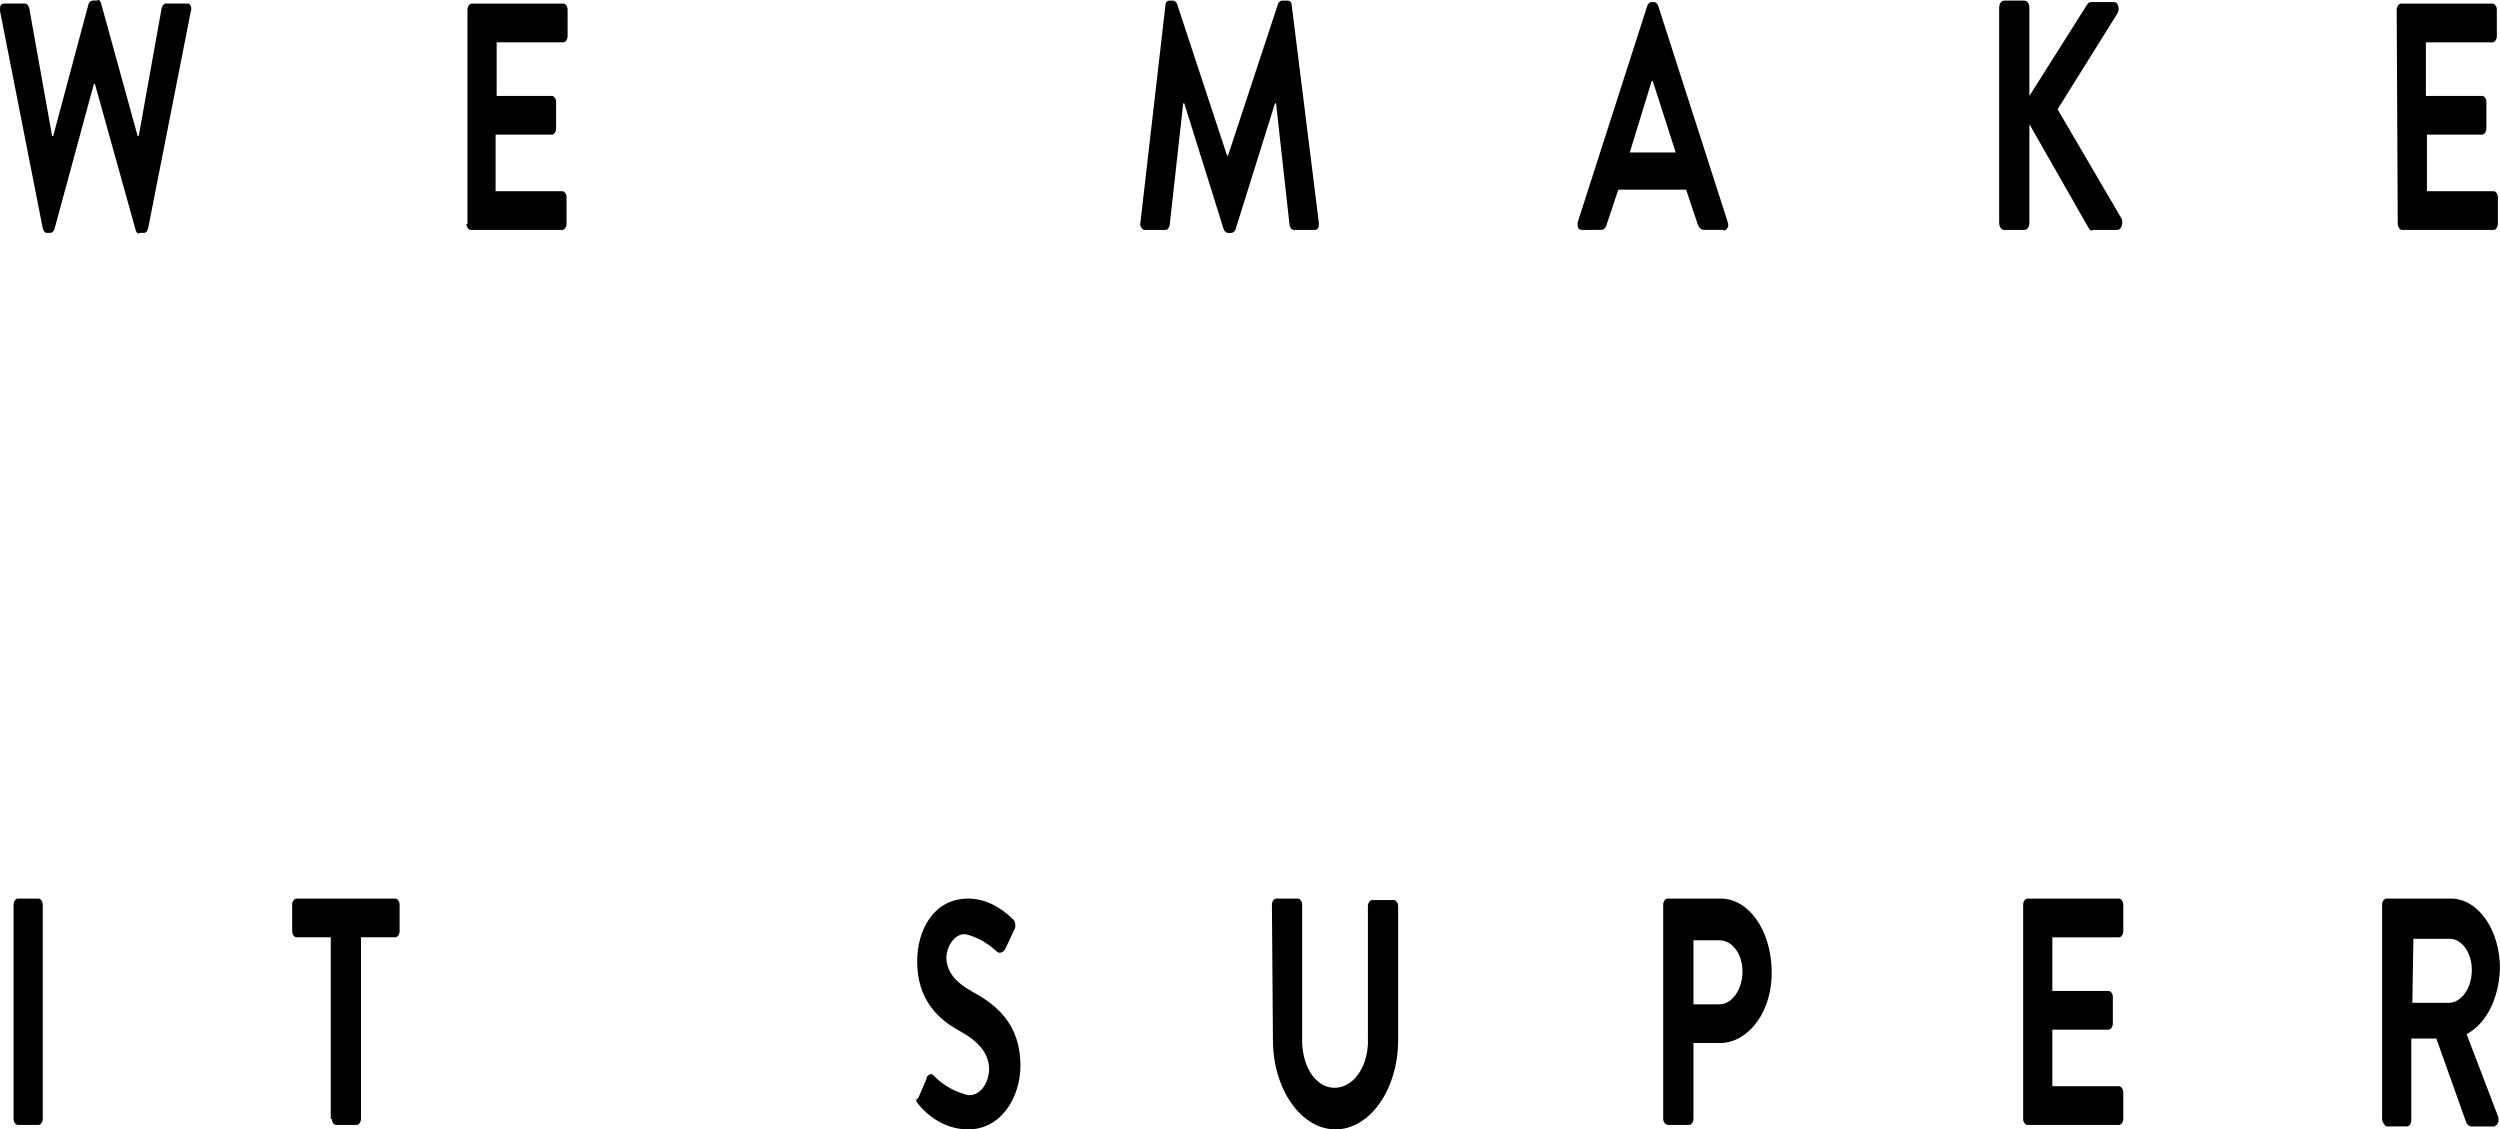 <?xml version="1.0" encoding="UTF-8" standalone="no"?>
<svg
   xmlns:dc="http://purl.org/dc/elements/1.1/"
   xmlns:cc="http://creativecommons.org/ns#"
   xmlns:rdf="http://www.w3.org/1999/02/22-rdf-syntax-ns#"
   xmlns:svg="http://www.w3.org/2000/svg"
   xmlns="http://www.w3.org/2000/svg"
   xmlns:sodipodi="http://sodipodi.sourceforge.net/DTD/sodipodi-0.dtd"
   xmlns:inkscape="http://www.inkscape.org/namespaces/inkscape"
   width="131.43mm"
   height="59.375mm"
   viewBox="0 0 131.43 59.375"
   version="1.1"
   id="svg8"
   inkscape:version="1.0.2 (e86c8708, 2021-01-15)"
   sodipodi:docname="message_loading.svg">
  <defs
     id="defs2" />
  <sodipodi:namedview
     id="base"
     pagecolor="#ffffff"
     bordercolor="#666666"
     borderopacity="1.0"
     inkscape:pageopacity="0.0"
     inkscape:pageshadow="2"
     inkscape:zoom="0.54"
     inkscape:cx="259.03817"
     inkscape:cy="322.31104"
     inkscape:document-units="mm"
     inkscape:current-layer="layer1"
     inkscape:document-rotation="0"
     showgrid="false"
     inkscape:window-width="808"
     inkscape:window-height="847"
     inkscape:window-x="0"
     inkscape:window-y="25"
     inkscape:window-maximized="0"
     fit-margin-top="0"
     fit-margin-left="0"
     fit-margin-right="0"
     fit-margin-bottom="0" />
  <g
     inkscape:label="レイヤー 1"
     inkscape:groupmode="layer"
     id="layer1"
     transform="translate(-41.706,-13.402)">
    <path
       style="color:#000000;font-style:normal;font-variant:normal;font-weight:normal;font-stretch:normal;font-size:medium;line-height:normal;font-family:sans-serif;font-variant-ligatures:normal;font-variant-position:normal;font-variant-caps:normal;font-variant-numeric:normal;font-variant-alternates:normal;font-variant-east-asian:normal;font-feature-settings:normal;font-variation-settings:normal;text-indent:0;text-align:start;text-decoration:none;text-decoration-line:none;text-decoration-style:solid;text-decoration-color:#000000;letter-spacing:normal;word-spacing:normal;text-transform:none;writing-mode:lr-tb;direction:ltr;text-orientation:mixed;dominant-baseline:auto;baseline-shift:baseline;text-anchor:start;white-space:normal;shape-padding:0;shape-margin:0;inline-size:0;clip-rule:nonzero;display:inline;overflow:visible;visibility:visible;opacity:1;isolation:auto;mix-blend-mode:normal;color-interpolation:sRGB;color-interpolation-filters:linearRGB;solid-color:#000000;solid-opacity:1;vector-effect:none;fill:#000000;fill-opacity:1;fill-rule:nonzero;stroke:none;stroke-width:0.655;stroke-linecap:butt;stroke-linejoin:miter;stroke-miterlimit:4;stroke-dasharray:none;stroke-dashoffset:0;stroke-opacity:1;color-rendering:auto;image-rendering:auto;shape-rendering:auto;text-rendering:auto;enable-background:accumulate;stop-color:#000000;stop-opacity:1"
       d="m 43.955,25.411 c 0.055,0.157 0.11,0.235 0.219,0.235 h 0.165 c 0.11,0 0.165,-0.078 0.219,-0.157 l 2.084,-7.673 h 0.055 l 2.139,7.673 c 0.055,0.157 0.11,0.235 0.219,0.157 h 0.219 c 0.11,0 0.165,-0.078 0.219,-0.235 l 2.249,-11.431 c 0.055,-0.157 0,-0.313 -0.11,-0.391 h -0.11 -1.097 c -0.11,0 -0.165,0.078 -0.219,0.235 l -1.207,6.733 h -0.055 l -1.92,-6.968 c -0.055,-0.157 -0.11,-0.235 -0.219,-0.157 h -0.219 c -0.11,0 -0.165,0.078 -0.219,0.157 l -1.865,6.968 h -0.055 L 43.242,13.824 c -0.055,-0.157 -0.11,-0.235 -0.219,-0.235 h -1.097 c -0.11,0 -0.219,0.078 -0.219,0.235 v 0.157 z"
       id="Path-220" />
    <path
       style="color:#000000;font-style:normal;font-variant:normal;font-weight:normal;font-stretch:normal;font-size:medium;line-height:normal;font-family:sans-serif;font-variant-ligatures:normal;font-variant-position:normal;font-variant-caps:normal;font-variant-numeric:normal;font-variant-alternates:normal;font-variant-east-asian:normal;font-feature-settings:normal;font-variation-settings:normal;text-indent:0;text-align:start;text-decoration:none;text-decoration-line:none;text-decoration-style:solid;text-decoration-color:#000000;letter-spacing:normal;word-spacing:normal;text-transform:none;writing-mode:lr-tb;direction:ltr;text-orientation:mixed;dominant-baseline:auto;baseline-shift:baseline;text-anchor:start;white-space:normal;shape-padding:0;shape-margin:0;inline-size:0;clip-rule:nonzero;display:inline;overflow:visible;visibility:visible;opacity:1;isolation:auto;mix-blend-mode:normal;color-interpolation:sRGB;color-interpolation-filters:linearRGB;solid-color:#000000;solid-opacity:1;vector-effect:none;fill:#000000;fill-opacity:1;fill-rule:nonzero;stroke:none;stroke-width:0.655;stroke-linecap:butt;stroke-linejoin:miter;stroke-miterlimit:4;stroke-dasharray:none;stroke-dashoffset:0;stroke-opacity:1;color-rendering:auto;image-rendering:auto;shape-rendering:auto;text-rendering:auto;enable-background:accumulate;stop-color:#000000;stop-opacity:1"
       d="m 66.226,25.176 c 0,0.157 0.11,0.313 0.219,0.313 h 4.827 c 0.11,0 0.219,-0.157 0.219,-0.313 v -1.409 c 0,-0.157 -0.11,-0.313 -0.219,-0.313 h -3.511 v -2.975 h 2.962 c 0.11,0 0.219,-0.157 0.219,-0.313 v -1.409 c 0,-0.157 -0.11,-0.313 -0.219,-0.313 H 67.816 v -2.818 h 3.511 c 0.11,0 0.219,-0.157 0.219,-0.313 v -1.409 c 0,-0.157 -0.11,-0.313 -0.219,-0.313 h -4.827 c -0.11,0 -0.219,0.157 -0.219,0.313 v 11.274 z"
       id="Path-221" />
    <path
       style="color:#000000;font-style:normal;font-variant:normal;font-weight:normal;font-stretch:normal;font-size:medium;line-height:normal;font-family:sans-serif;font-variant-ligatures:normal;font-variant-position:normal;font-variant-caps:normal;font-variant-numeric:normal;font-variant-alternates:normal;font-variant-east-asian:normal;font-feature-settings:normal;font-variation-settings:normal;text-indent:0;text-align:start;text-decoration:none;text-decoration-line:none;text-decoration-style:solid;text-decoration-color:#000000;letter-spacing:normal;word-spacing:normal;text-transform:none;writing-mode:lr-tb;direction:ltr;text-orientation:mixed;dominant-baseline:auto;baseline-shift:baseline;text-anchor:start;white-space:normal;shape-padding:0;shape-margin:0;inline-size:0;clip-rule:nonzero;display:inline;overflow:visible;visibility:visible;opacity:1;isolation:auto;mix-blend-mode:normal;color-interpolation:sRGB;color-interpolation-filters:linearRGB;solid-color:#000000;solid-opacity:1;vector-effect:none;fill:#000000;fill-opacity:1;fill-rule:nonzero;stroke:none;stroke-width:0.655;stroke-linecap:butt;stroke-linejoin:miter;stroke-miterlimit:4;stroke-dasharray:none;stroke-dashoffset:0;stroke-opacity:1;color-rendering:auto;image-rendering:auto;shape-rendering:auto;text-rendering:auto;enable-background:accumulate;stop-color:#000000;stop-opacity:1"
       d="m 101.661,25.098 c -0.055,0.157 0.055,0.313 0.165,0.391 h 0.055 1.097 c 0.11,0 0.165,-0.078 0.219,-0.235 l 0.713,-6.42 h 0.055 l 2.084,6.655 c 0.055,0.078 0.11,0.157 0.219,0.157 h 0.165 c 0.11,0 0.165,-0.078 0.219,-0.157 l 2.084,-6.655 h 0.055 l 0.713,6.42 c 0.055,0.157 0.11,0.235 0.219,0.235 h 1.097 c 0.11,0 0.219,-0.078 0.219,-0.235 v -0.157 l -1.426,-11.43 c 0,-0.157 -0.11,-0.235 -0.219,-0.235 h -0.274 c -0.11,0 -0.165,0.078 -0.219,0.157 l -2.633,7.986 h -0.055 l -2.633,-7.986 c -0.055,-0.078 -0.11,-0.157 -0.219,-0.157 h -0.165 c -0.11,0 -0.219,0.078 -0.219,0.235 z"
       id="Path-222" />
    <path
       style="color:#000000;font-style:normal;font-variant:normal;font-weight:normal;font-stretch:normal;font-size:medium;line-height:normal;font-family:sans-serif;font-variant-ligatures:normal;font-variant-position:normal;font-variant-caps:normal;font-variant-numeric:normal;font-variant-alternates:normal;font-variant-east-asian:normal;font-feature-settings:normal;font-variation-settings:normal;text-indent:0;text-align:start;text-decoration:none;text-decoration-line:none;text-decoration-style:solid;text-decoration-color:#000000;letter-spacing:normal;word-spacing:normal;text-transform:none;writing-mode:lr-tb;direction:ltr;text-orientation:mixed;dominant-baseline:auto;baseline-shift:baseline;text-anchor:start;white-space:normal;shape-padding:0;shape-margin:0;inline-size:0;clip-rule:nonzero;display:inline;overflow:visible;visibility:visible;opacity:1;isolation:auto;mix-blend-mode:normal;color-interpolation:sRGB;color-interpolation-filters:linearRGB;solid-color:#000000;solid-opacity:1;vector-effect:none;fill:#000000;fill-opacity:1;fill-rule:nonzero;stroke:none;stroke-width:0.655;stroke-linecap:butt;stroke-linejoin:miter;stroke-miterlimit:4;stroke-dasharray:none;stroke-dashoffset:0;stroke-opacity:1;color-rendering:auto;image-rendering:auto;shape-rendering:auto;text-rendering:auto;enable-background:accumulate;stop-color:#000000;stop-opacity:1"
       d="m 124.864,25.489 c -0.11,0 -0.219,-0.078 -0.219,-0.235 V 25.098 L 128.32,13.667 c 0.055,-0.078 0.11,-0.157 0.219,-0.157 h 0.11 c 0.11,0 0.165,0.078 0.219,0.157 l 3.675,11.43 c 0.055,0.157 0,0.313 -0.11,0.391 -0.055,0 -0.055,0.078 -0.11,0 h -1.042 c -0.165,0 -0.274,-0.157 -0.329,-0.313 l -0.603,-1.801 h -3.565 l -0.603,1.801 c -0.055,0.235 -0.165,0.313 -0.329,0.313 z m 2.523,-4.071 h 2.414 l -1.207,-3.758 h -0.055 z"
       id="Combined-Shape-38" />
    <path
       style="color:#000000;font-style:normal;font-variant:normal;font-weight:normal;font-stretch:normal;font-size:medium;line-height:normal;font-family:sans-serif;font-variant-ligatures:normal;font-variant-position:normal;font-variant-caps:normal;font-variant-numeric:normal;font-variant-alternates:normal;font-variant-east-asian:normal;font-feature-settings:normal;font-variation-settings:normal;text-indent:0;text-align:start;text-decoration:none;text-decoration-line:none;text-decoration-style:solid;text-decoration-color:#000000;letter-spacing:normal;word-spacing:normal;text-transform:none;writing-mode:lr-tb;direction:ltr;text-orientation:mixed;dominant-baseline:auto;baseline-shift:baseline;text-anchor:start;white-space:normal;shape-padding:0;shape-margin:0;inline-size:0;clip-rule:nonzero;display:inline;overflow:visible;visibility:visible;opacity:1;isolation:auto;mix-blend-mode:normal;color-interpolation:sRGB;color-interpolation-filters:linearRGB;solid-color:#000000;solid-opacity:1;vector-effect:none;fill:#000000;fill-opacity:1;fill-rule:nonzero;stroke:none;stroke-width:0.655;stroke-linecap:butt;stroke-linejoin:miter;stroke-miterlimit:4;stroke-dasharray:none;stroke-dashoffset:0;stroke-opacity:1;color-rendering:auto;image-rendering:auto;shape-rendering:auto;text-rendering:auto;enable-background:accumulate;stop-color:#000000;stop-opacity:1"
       d="m 146.806,25.098 c 0,0.235 0.11,0.391 0.274,0.391 v 0 h 1.042 c 0.165,0 0.274,-0.157 0.274,-0.391 v -5.167 l 3.127,5.48 c 0.055,0.078 0.11,0.157 0.219,0.078 h 1.262 c 0.165,0 0.274,-0.157 0.274,-0.391 0,-0.078 0,-0.157 -0.055,-0.235 l -3.346,-5.715 3.127,-5.011 c 0.11,-0.157 0.11,-0.391 0,-0.548 -0.055,-0.078 -0.11,-0.078 -0.165,-0.078 h -1.207 c -0.11,0 -0.165,0.078 -0.219,0.157 l -3.017,4.776 v -4.619 c 0,-0.235 -0.11,-0.391 -0.274,-0.391 h -1.042 c -0.165,0 -0.274,0.157 -0.274,0.391 v 0 z"
       id="Path-223" />
    <path
       style="color:#000000;font-style:normal;font-variant:normal;font-weight:normal;font-stretch:normal;font-size:medium;line-height:normal;font-family:sans-serif;font-variant-ligatures:normal;font-variant-position:normal;font-variant-caps:normal;font-variant-numeric:normal;font-variant-alternates:normal;font-variant-east-asian:normal;font-feature-settings:normal;font-variation-settings:normal;text-indent:0;text-align:start;text-decoration:none;text-decoration-line:none;text-decoration-style:solid;text-decoration-color:#000000;letter-spacing:normal;word-spacing:normal;text-transform:none;writing-mode:lr-tb;direction:ltr;text-orientation:mixed;dominant-baseline:auto;baseline-shift:baseline;text-anchor:start;white-space:normal;shape-padding:0;shape-margin:0;inline-size:0;clip-rule:nonzero;display:inline;overflow:visible;visibility:visible;opacity:1;isolation:auto;mix-blend-mode:normal;color-interpolation:sRGB;color-interpolation-filters:linearRGB;solid-color:#000000;solid-opacity:1;vector-effect:none;fill:#000000;fill-opacity:1;fill-rule:nonzero;stroke:none;stroke-width:0.655;stroke-linecap:butt;stroke-linejoin:miter;stroke-miterlimit:4;stroke-dasharray:none;stroke-dashoffset:0;stroke-opacity:1;color-rendering:auto;image-rendering:auto;shape-rendering:auto;text-rendering:auto;enable-background:accumulate;stop-color:#000000;stop-opacity:1"
       d="m 167.76,25.176 c 0,0.157 0.11,0.313 0.219,0.313 h 4.827 c 0.11,0 0.219,-0.157 0.219,-0.313 v -1.409 c 0,-0.157 -0.11,-0.313 -0.219,-0.313 h -3.511 v -2.975 h 2.907 c 0.11,0 0.219,-0.157 0.219,-0.313 v -1.409 c 0,-0.157 -0.11,-0.313 -0.219,-0.313 h -2.962 v -2.818 h 3.511 c 0.11,0 0.219,-0.157 0.219,-0.313 v -1.409 c 0,-0.157 -0.11,-0.313 -0.219,-0.313 h -4.827 c -0.11,0 -0.219,0.157 -0.219,0.313 z"
       id="Path-224" />
    <path
       style="color:#000000;font-style:normal;font-variant:normal;font-weight:normal;font-stretch:normal;font-size:medium;line-height:normal;font-family:sans-serif;font-variant-ligatures:normal;font-variant-position:normal;font-variant-caps:normal;font-variant-numeric:normal;font-variant-alternates:normal;font-variant-east-asian:normal;font-feature-settings:normal;font-variation-settings:normal;text-indent:0;text-align:start;text-decoration:none;text-decoration-line:none;text-decoration-style:solid;text-decoration-color:#000000;letter-spacing:normal;word-spacing:normal;text-transform:none;writing-mode:lr-tb;direction:ltr;text-orientation:mixed;dominant-baseline:auto;baseline-shift:baseline;text-anchor:start;white-space:normal;shape-padding:0;shape-margin:0;inline-size:0;clip-rule:nonzero;display:inline;overflow:visible;visibility:visible;opacity:1;isolation:auto;mix-blend-mode:normal;color-interpolation:sRGB;color-interpolation-filters:linearRGB;solid-color:#000000;solid-opacity:1;vector-effect:none;fill:#000000;fill-opacity:1;fill-rule:nonzero;stroke:none;stroke-width:0.655;stroke-linecap:butt;stroke-linejoin:miter;stroke-miterlimit:4;stroke-dasharray:none;stroke-dashoffset:0;stroke-opacity:1;color-rendering:auto;image-rendering:auto;shape-rendering:auto;text-rendering:auto;enable-background:accumulate;stop-color:#000000;stop-opacity:1"
       d="m 42.419,72.229 c 0,0.157 0.11,0.313 0.219,0.313 h 1.097 c 0.11,0 0.219,-0.157 0.219,-0.313 v -11.274 c 0,-0.157 -0.11,-0.313 -0.219,-0.313 h -1.097 c -0.11,0 -0.219,0.157 -0.219,0.313 z"
       id="Path-225" />
    <path
       style="color:#000000;font-style:normal;font-variant:normal;font-weight:normal;font-stretch:normal;font-size:medium;line-height:normal;font-family:sans-serif;font-variant-ligatures:normal;font-variant-position:normal;font-variant-caps:normal;font-variant-numeric:normal;font-variant-alternates:normal;font-variant-east-asian:normal;font-feature-settings:normal;font-variation-settings:normal;text-indent:0;text-align:start;text-decoration:none;text-decoration-line:none;text-decoration-style:solid;text-decoration-color:#000000;letter-spacing:normal;word-spacing:normal;text-transform:none;writing-mode:lr-tb;direction:ltr;text-orientation:mixed;dominant-baseline:auto;baseline-shift:baseline;text-anchor:start;white-space:normal;shape-padding:0;shape-margin:0;inline-size:0;clip-rule:nonzero;display:inline;overflow:visible;visibility:visible;opacity:1;isolation:auto;mix-blend-mode:normal;color-interpolation:sRGB;color-interpolation-filters:linearRGB;solid-color:#000000;solid-opacity:1;vector-effect:none;fill:#000000;fill-opacity:1;fill-rule:nonzero;stroke:none;stroke-width:0.655;stroke-linecap:butt;stroke-linejoin:miter;stroke-miterlimit:4;stroke-dasharray:none;stroke-dashoffset:0;stroke-opacity:1;color-rendering:auto;image-rendering:auto;shape-rendering:auto;text-rendering:auto;enable-background:accumulate;stop-color:#000000;stop-opacity:1"
       d="m 59.149,72.229 c 0,0.157 0.11,0.313 0.219,0.313 h 1.097 c 0.11,0 0.219,-0.157 0.219,-0.313 V 62.677 H 62.495 c 0.11,0 0.219,-0.157 0.219,-0.313 v -1.409 c 0,-0.157 -0.11,-0.313 -0.219,-0.313 h -5.211 c -0.11,0 -0.219,0.157 -0.219,0.313 v 1.409 c 0,0.157 0.11,0.313 0.219,0.313 h 1.81 v 9.552 z"
       id="Path-226" />
    <path
       style="color:#000000;font-style:normal;font-variant:normal;font-weight:normal;font-stretch:normal;font-size:medium;line-height:normal;font-family:sans-serif;font-variant-ligatures:normal;font-variant-position:normal;font-variant-caps:normal;font-variant-numeric:normal;font-variant-alternates:normal;font-variant-east-asian:normal;font-feature-settings:normal;font-variation-settings:normal;text-indent:0;text-align:start;text-decoration:none;text-decoration-line:none;text-decoration-style:solid;text-decoration-color:#000000;letter-spacing:normal;word-spacing:normal;text-transform:none;writing-mode:lr-tb;direction:ltr;text-orientation:mixed;dominant-baseline:auto;baseline-shift:baseline;text-anchor:start;white-space:normal;shape-padding:0;shape-margin:0;inline-size:0;clip-rule:nonzero;display:inline;overflow:visible;visibility:visible;opacity:1;isolation:auto;mix-blend-mode:normal;color-interpolation:sRGB;color-interpolation-filters:linearRGB;solid-color:#000000;solid-opacity:1;vector-effect:none;fill:#000000;fill-opacity:1;fill-rule:nonzero;stroke:none;stroke-width:0.655;stroke-linecap:butt;stroke-linejoin:miter;stroke-miterlimit:4;stroke-dasharray:none;stroke-dashoffset:0;stroke-opacity:1;color-rendering:auto;image-rendering:auto;shape-rendering:auto;text-rendering:auto;enable-background:accumulate;stop-color:#000000;stop-opacity:1"
       d="m 89.977,71.446 c 0.713,0.861 1.646,1.331 2.633,1.331 1.7,0 2.743,-1.644 2.743,-3.367 0,-2.192 -1.316,-3.21 -2.468,-3.836 -0.987,-0.548 -1.426,-1.096 -1.426,-1.879 0.055,-0.705 0.549,-1.253 1.042,-1.174 0.603,0.157 1.152,0.47 1.646,0.939 0.165,0.078 0.329,0 0.439,-0.235 l 0.439,-0.939 c 0.11,-0.157 0.055,-0.47 -0.055,-0.548 -0.713,-0.705 -1.536,-1.096 -2.359,-1.096 -1.865,0 -2.688,1.722 -2.688,3.288 0,2.036 1.097,3.053 2.249,3.68 0.987,0.548 1.536,1.174 1.536,2.036 -0.055,0.783 -0.494,1.331 -1.042,1.331 h -0.055 c -0.658,-0.157 -1.262,-0.47 -1.81,-1.018 -0.11,-0.157 -0.274,-0.078 -0.384,0.078 v 0.078 l -0.439,1.018 c -0.165,0.078 -0.11,0.157 0,0.313 z"
       id="Path-227" />
    <path
       style="color:#000000;font-style:normal;font-variant:normal;font-weight:normal;font-stretch:normal;font-size:medium;line-height:normal;font-family:sans-serif;font-variant-ligatures:normal;font-variant-position:normal;font-variant-caps:normal;font-variant-numeric:normal;font-variant-alternates:normal;font-variant-east-asian:normal;font-feature-settings:normal;font-variation-settings:normal;text-indent:0;text-align:start;text-decoration:none;text-decoration-line:none;text-decoration-style:solid;text-decoration-color:#000000;letter-spacing:normal;word-spacing:normal;text-transform:none;writing-mode:lr-tb;direction:ltr;text-orientation:mixed;dominant-baseline:auto;baseline-shift:baseline;text-anchor:start;white-space:normal;shape-padding:0;shape-margin:0;inline-size:0;clip-rule:nonzero;display:inline;overflow:visible;visibility:visible;opacity:1;isolation:auto;mix-blend-mode:normal;color-interpolation:sRGB;color-interpolation-filters:linearRGB;solid-color:#000000;solid-opacity:1;vector-effect:none;fill:#000000;fill-opacity:1;fill-rule:nonzero;stroke:none;stroke-width:0.655;stroke-linecap:butt;stroke-linejoin:miter;stroke-miterlimit:4;stroke-dasharray:none;stroke-dashoffset:0;stroke-opacity:1;color-rendering:auto;image-rendering:auto;shape-rendering:auto;text-rendering:auto;enable-background:accumulate;stop-color:#000000;stop-opacity:1"
       d="m 108.627,68.079 c 0,2.584 1.481,4.697 3.291,4.697 1.81,0 3.291,-2.114 3.291,-4.697 v -7.046 c 0,-0.157 -0.11,-0.313 -0.219,-0.313 h -1.152 c -0.11,0 -0.219,0.157 -0.219,0.313 v 6.968 c 0.055,1.331 -0.658,2.505 -1.646,2.584 -0.987,0.078 -1.755,-0.939 -1.81,-2.349 v -0.313 -6.968 c 0,-0.157 -0.11,-0.313 -0.219,-0.313 h -1.152 c -0.11,0 -0.219,0.157 -0.219,0.313 z"
       id="Path-228" />
    <path
       style="color:#000000;font-style:normal;font-variant:normal;font-weight:normal;font-stretch:normal;font-size:medium;line-height:normal;font-family:sans-serif;font-variant-ligatures:normal;font-variant-position:normal;font-variant-caps:normal;font-variant-numeric:normal;font-variant-alternates:normal;font-variant-east-asian:normal;font-feature-settings:normal;font-variation-settings:normal;text-indent:0;text-align:start;text-decoration:none;text-decoration-line:none;text-decoration-style:solid;text-decoration-color:#000000;letter-spacing:normal;word-spacing:normal;text-transform:none;writing-mode:lr-tb;direction:ltr;text-orientation:mixed;dominant-baseline:auto;baseline-shift:baseline;text-anchor:start;white-space:normal;shape-padding:0;shape-margin:0;inline-size:0;clip-rule:nonzero;display:inline;overflow:visible;visibility:visible;opacity:1;isolation:auto;mix-blend-mode:normal;color-interpolation:sRGB;color-interpolation-filters:linearRGB;solid-color:#000000;solid-opacity:1;vector-effect:none;fill:#000000;fill-opacity:1;fill-rule:nonzero;stroke:none;stroke-width:0.655;stroke-linecap:butt;stroke-linejoin:miter;stroke-miterlimit:4;stroke-dasharray:none;stroke-dashoffset:0;stroke-opacity:1;color-rendering:auto;image-rendering:auto;shape-rendering:auto;text-rendering:auto;enable-background:accumulate;stop-color:#000000;stop-opacity:1"
       d="m 129.143,72.229 v -11.274 c 0,-0.157 0.11,-0.313 0.219,-0.313 h 2.798 c 1.481,0 2.633,1.644 2.688,3.758 0.055,2.114 -1.152,3.758 -2.633,3.836 v 0 h -1.481 v 3.993 c 0,0.157 -0.11,0.313 -0.219,0.313 h -1.097 c -0.165,0 -0.274,-0.157 -0.274,-0.313 z m 1.591,-6.028 h 1.371 c 0.658,0 1.207,-0.783 1.207,-1.722 v 0 c 0,-0.939 -0.549,-1.644 -1.207,-1.644 v 0 h -1.371 z"
       id="Combined-Shape-39" />
    <path
       style="color:#000000;font-style:normal;font-variant:normal;font-weight:normal;font-stretch:normal;font-size:medium;line-height:normal;font-family:sans-serif;font-variant-ligatures:normal;font-variant-position:normal;font-variant-caps:normal;font-variant-numeric:normal;font-variant-alternates:normal;font-variant-east-asian:normal;font-feature-settings:normal;font-variation-settings:normal;text-indent:0;text-align:start;text-decoration:none;text-decoration-line:none;text-decoration-style:solid;text-decoration-color:#000000;letter-spacing:normal;word-spacing:normal;text-transform:none;writing-mode:lr-tb;direction:ltr;text-orientation:mixed;dominant-baseline:auto;baseline-shift:baseline;text-anchor:start;white-space:normal;shape-padding:0;shape-margin:0;inline-size:0;clip-rule:nonzero;display:inline;overflow:visible;visibility:visible;opacity:1;isolation:auto;mix-blend-mode:normal;color-interpolation:sRGB;color-interpolation-filters:linearRGB;solid-color:#000000;solid-opacity:1;vector-effect:none;fill:#000000;fill-opacity:1;fill-rule:nonzero;stroke:none;stroke-width:0.655;stroke-linecap:butt;stroke-linejoin:miter;stroke-miterlimit:4;stroke-dasharray:none;stroke-dashoffset:0;stroke-opacity:1;color-rendering:auto;image-rendering:auto;shape-rendering:auto;text-rendering:auto;enable-background:accumulate;stop-color:#000000;stop-opacity:1"
       d="m 148.067,72.229 c 0,0.157 0.11,0.313 0.219,0.313 h 4.827 c 0.11,0 0.219,-0.157 0.219,-0.313 v -1.409 c 0,-0.157 -0.11,-0.313 -0.219,-0.313 h -3.511 v -2.975 h 2.962 c 0.11,0 0.219,-0.157 0.219,-0.313 v -1.409 c 0,-0.157 -0.11,-0.313 -0.219,-0.313 h -2.962 v -2.818 h 3.511 c 0.11,0 0.219,-0.157 0.219,-0.313 v -1.409 c 0,-0.157 -0.11,-0.313 -0.219,-0.313 h -4.827 c -0.11,0 -0.219,0.157 -0.219,0.313 z"
       id="Path-229" />
    <path
       style="color:#000000;font-style:normal;font-variant:normal;font-weight:normal;font-stretch:normal;font-size:medium;line-height:normal;font-family:sans-serif;font-variant-ligatures:normal;font-variant-position:normal;font-variant-caps:normal;font-variant-numeric:normal;font-variant-alternates:normal;font-variant-east-asian:normal;font-feature-settings:normal;font-variation-settings:normal;text-indent:0;text-align:start;text-decoration:none;text-decoration-line:none;text-decoration-style:solid;text-decoration-color:#000000;letter-spacing:normal;word-spacing:normal;text-transform:none;writing-mode:lr-tb;direction:ltr;text-orientation:mixed;dominant-baseline:auto;baseline-shift:baseline;text-anchor:start;white-space:normal;shape-padding:0;shape-margin:0;inline-size:0;clip-rule:nonzero;display:inline;overflow:visible;visibility:visible;opacity:1;isolation:auto;mix-blend-mode:normal;color-interpolation:sRGB;color-interpolation-filters:linearRGB;solid-color:#000000;solid-opacity:1;vector-effect:none;fill:#000000;fill-opacity:1;fill-rule:nonzero;stroke:none;stroke-width:0.655;stroke-linecap:butt;stroke-linejoin:miter;stroke-miterlimit:4;stroke-dasharray:none;stroke-dashoffset:0;stroke-opacity:1;color-rendering:auto;image-rendering:auto;shape-rendering:auto;text-rendering:auto;enable-background:accumulate;stop-color:#000000;stop-opacity:1"
       d="m 166.937,72.229 v -11.274 c 0,-0.157 0.11,-0.313 0.219,-0.313 h 3.401 c 1.426,0 2.578,1.644 2.578,3.68 v 0 c -0.055,1.566 -0.713,2.897 -1.755,3.445 l 1.646,4.306 c 0.055,0.157 0.055,0.313 -0.055,0.47 -0.055,0 -0.11,0.078 -0.11,0.078 h -1.262 c -0.055,0 -0.165,-0.078 -0.219,-0.157 l -1.591,-4.463 h -1.316 v 4.306 c 0,0.157 -0.11,0.313 -0.219,0.313 h -1.097 c -0.11,-0.078 -0.219,-0.235 -0.219,-0.391 v 0 z m 1.591,-6.107 h 1.92 c 0.658,0 1.207,-0.783 1.207,-1.722 0,-0.939 -0.549,-1.644 -1.152,-1.644 h -1.92 z"
       id="Combined-Shape-40" />
  </g>
</svg>
